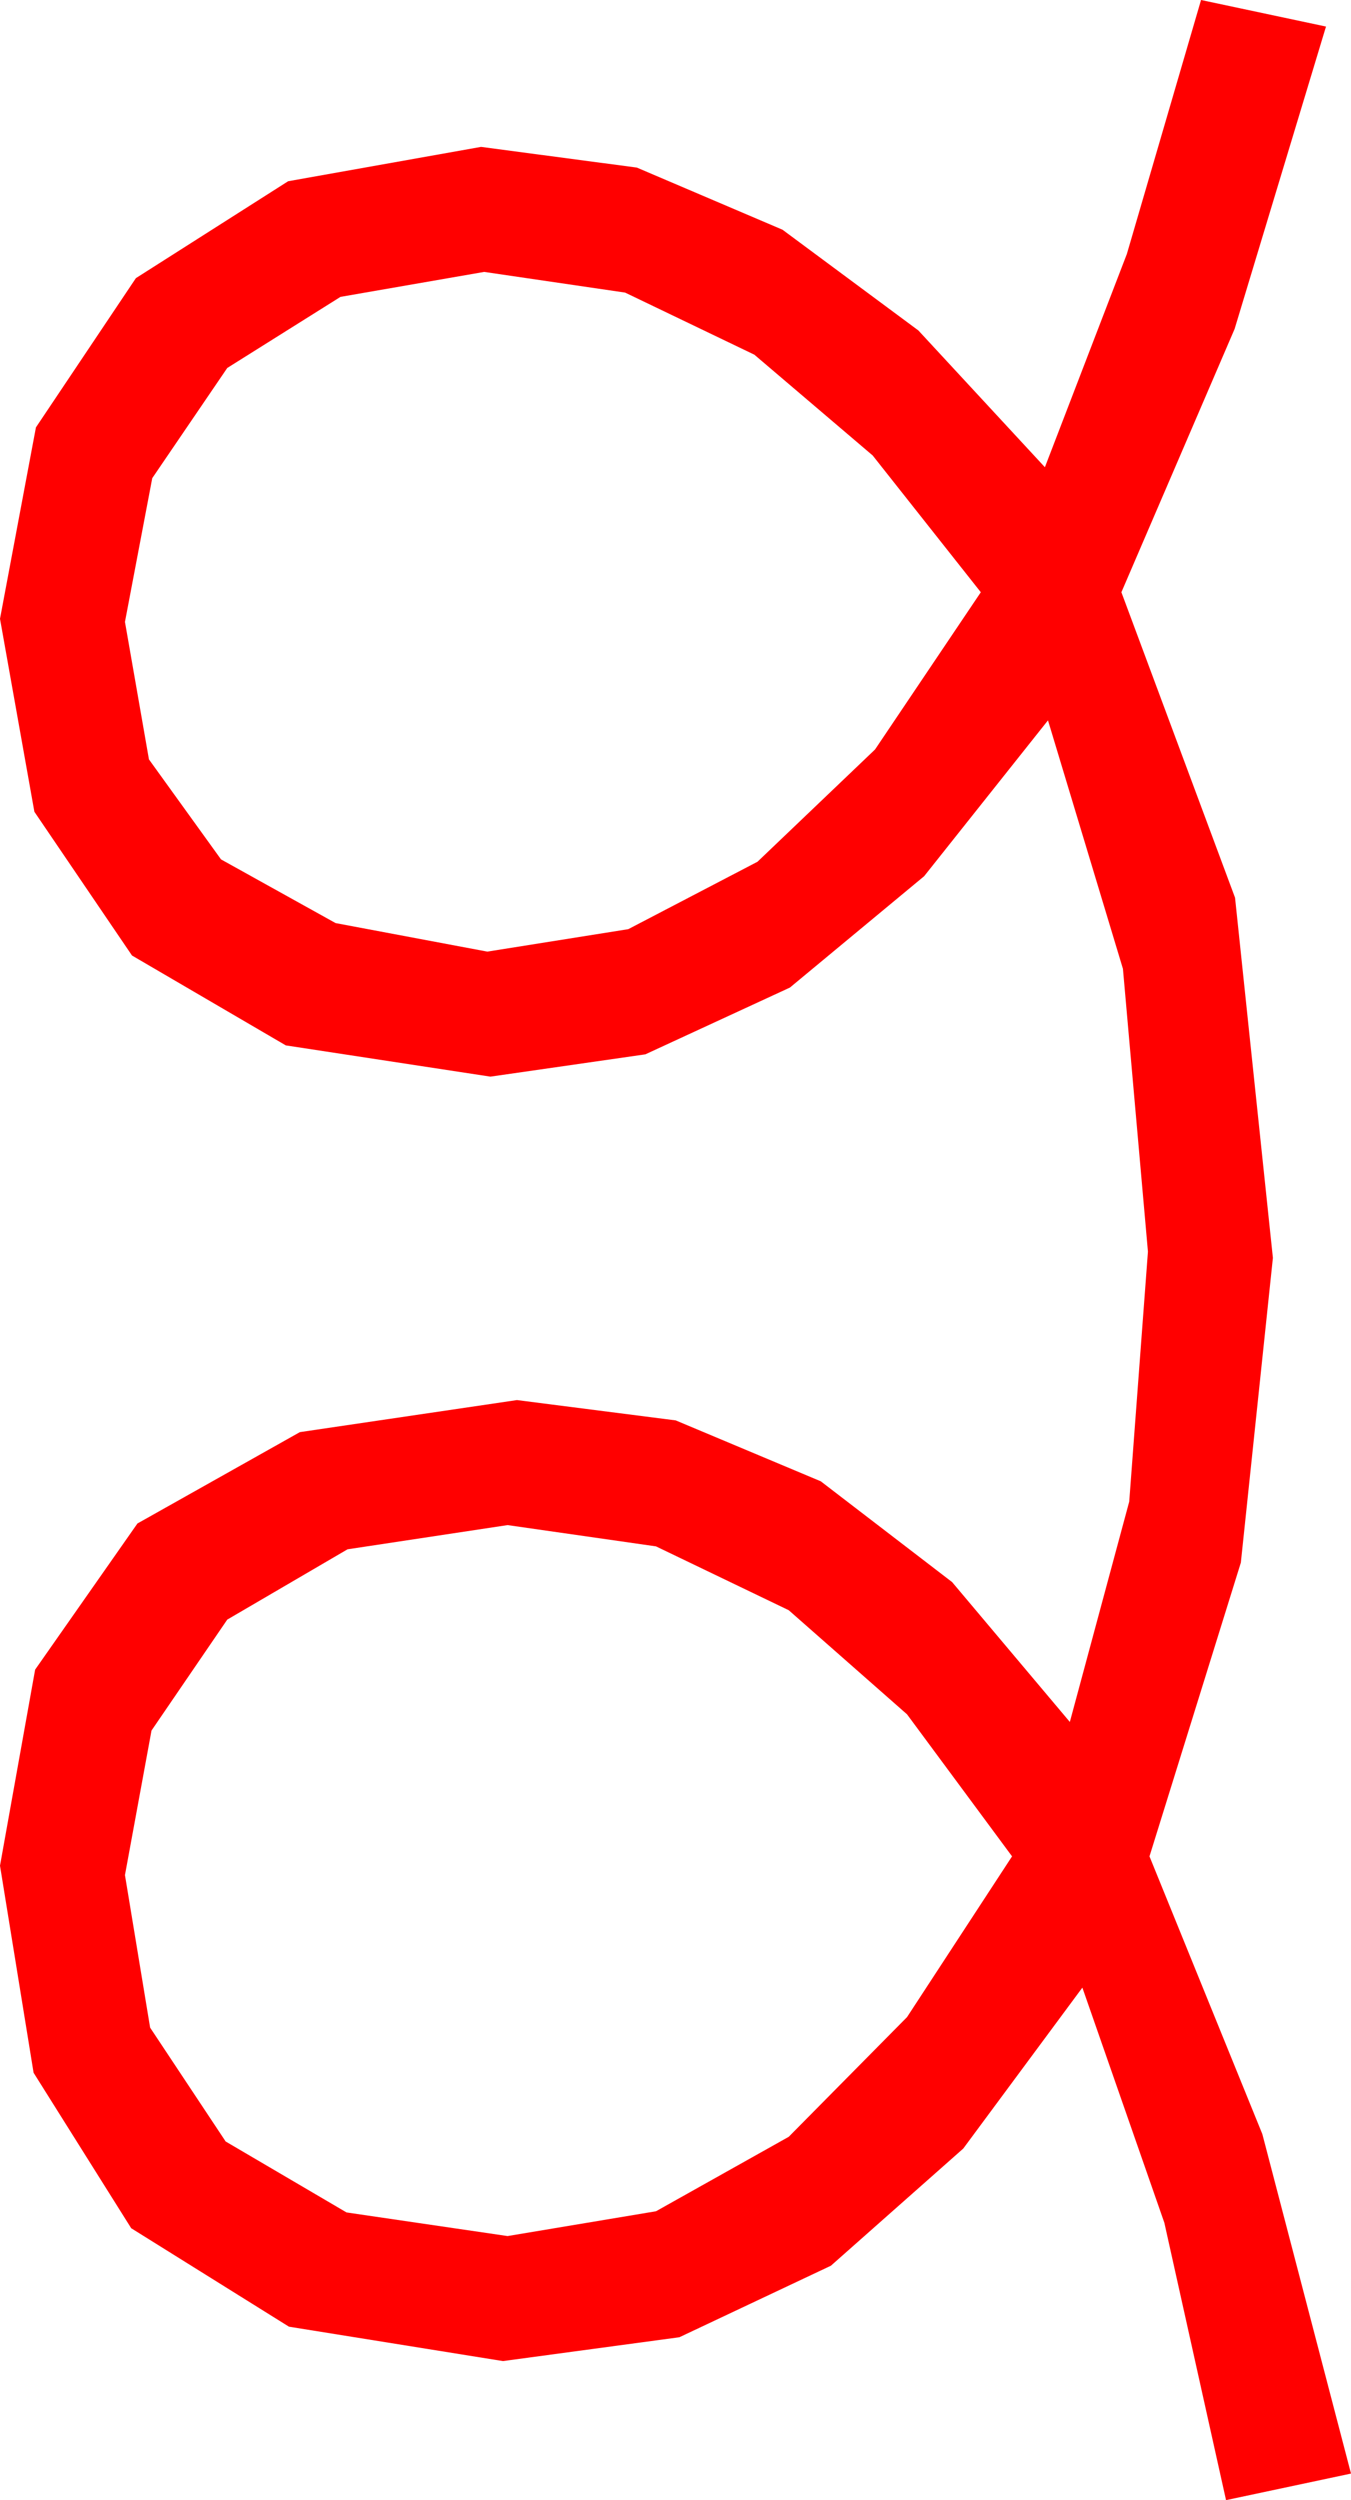 <?xml version="1.0" encoding="utf-8"?>
<!DOCTYPE svg PUBLIC "-//W3C//DTD SVG 1.1//EN" "http://www.w3.org/Graphics/SVG/1.1/DTD/svg11.dtd">
<svg width="25.342" height="46.875" xmlns="http://www.w3.org/2000/svg" xmlns:xlink="http://www.w3.org/1999/xlink" xmlns:xml="http://www.w3.org/XML/1998/namespace" version="1.1">
  <g>
    <g>
      <path style="fill:#FF0000;fill-opacity:1" d="M9.521,28.594L6.519,29.048 4.263,30.366 2.842,32.446 2.344,35.156 2.816,38.016 4.233,40.151 6.5,41.481 9.521,41.924 12.305,41.459 14.795,40.063 17.014,37.819 18.984,34.805 17.014,32.142 14.795,30.19 12.305,28.993 9.521,28.594z M9.082,5.098L6.387,5.566 4.263,6.899 2.856,8.965 2.344,11.66 2.794,14.238 4.146,16.113 6.295,17.307 9.141,17.842 11.785,17.421 14.209,16.157 16.414,14.052 18.398,11.104 16.37,8.54 14.15,6.65 11.726,5.486 9.082,5.098z M22.529,0L24.873,0.498 23.159,6.167 21.035,11.104 23.167,16.831 23.877,23.584 23.276,29.297 21.562,34.805 23.679,40.012 25.342,46.377 22.998,46.875 21.841,41.675 20.303,37.266 18.069,40.283 15.586,42.48 12.744,43.821 9.434,44.268 5.42,43.623 2.461,41.777 0.63,38.862 0,34.98 0.659,31.304 2.578,28.564 5.625,26.851 9.697,26.25 12.675,26.631 15.396,27.773 17.86,29.663 20.068,32.285 21.182,28.154 21.533,23.467 21.064,18.164 19.658,13.506 17.335,16.428 14.817,18.516 12.105,19.768 9.199,20.186 5.361,19.6 2.476,17.915 0.645,15.22 0,11.602 0.674,8.013 2.549,5.215 5.405,3.398 9.023,2.754 11.946,3.142 14.678,4.307 17.227,6.196 19.6,8.76 21.138,4.761 22.529,0z" />
    </g>
  </g>
</svg>